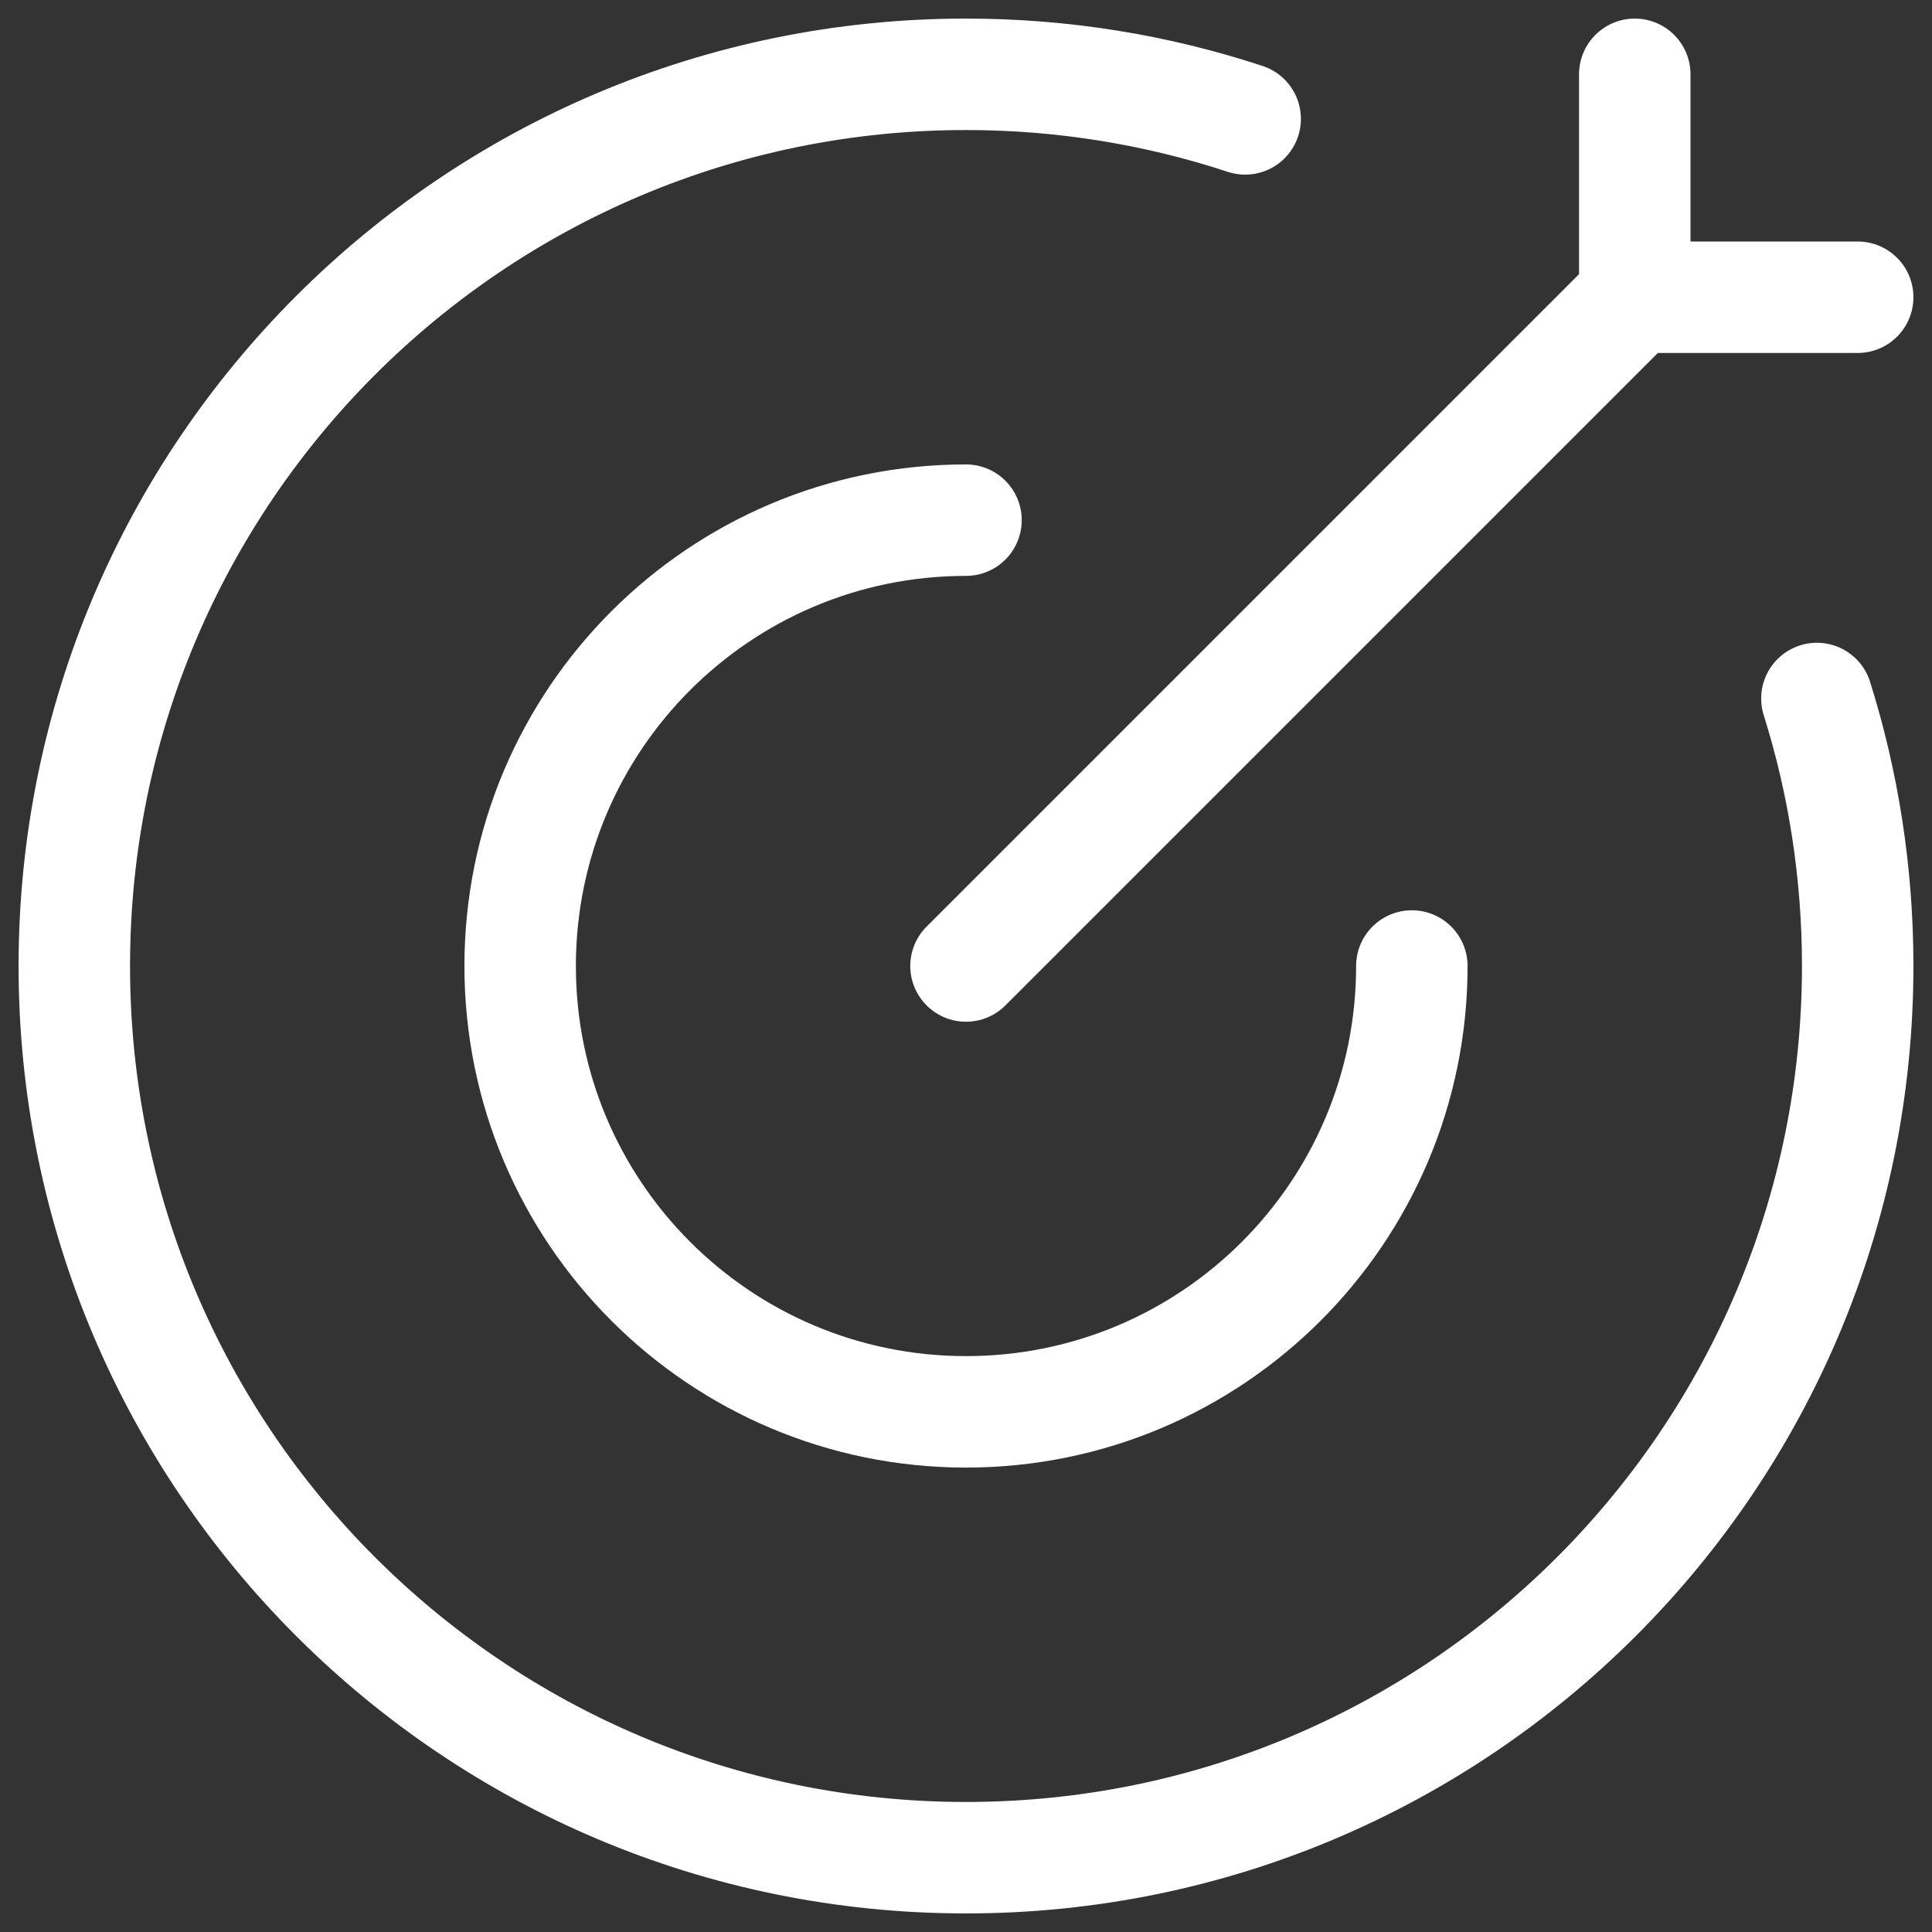<svg width="26" height="26" viewBox="0 0 26 26" fill="none" xmlns="http://www.w3.org/2000/svg">
<rect x="0" y="0" width="26" height="26" fill="#333333" stroke="none"/>
<path d="M16.757 1.6C15.575 1.211 14.312 1 13 1C6.373 1 1 6.373 1 13C1 19.627 6.373 25 13 25C19.627 25 25 19.627 25 13C25 11.746 24.808 10.536 24.451 9.4" stroke="white" stroke-width="1.5" stroke-linecap="round"/>
<path d="M19 13C19 16.314 16.314 19 13 19C9.686 19 7 16.314 7 13C7 9.686 9.686 7 13 7" stroke="white" stroke-width="1.5" stroke-linecap="round" stroke-linejoin="round"/>
<path d="M22 4L13 13M22 4V1M22 4H25" stroke="white" stroke-width="1.5" stroke-linecap="round"/>
</svg>
